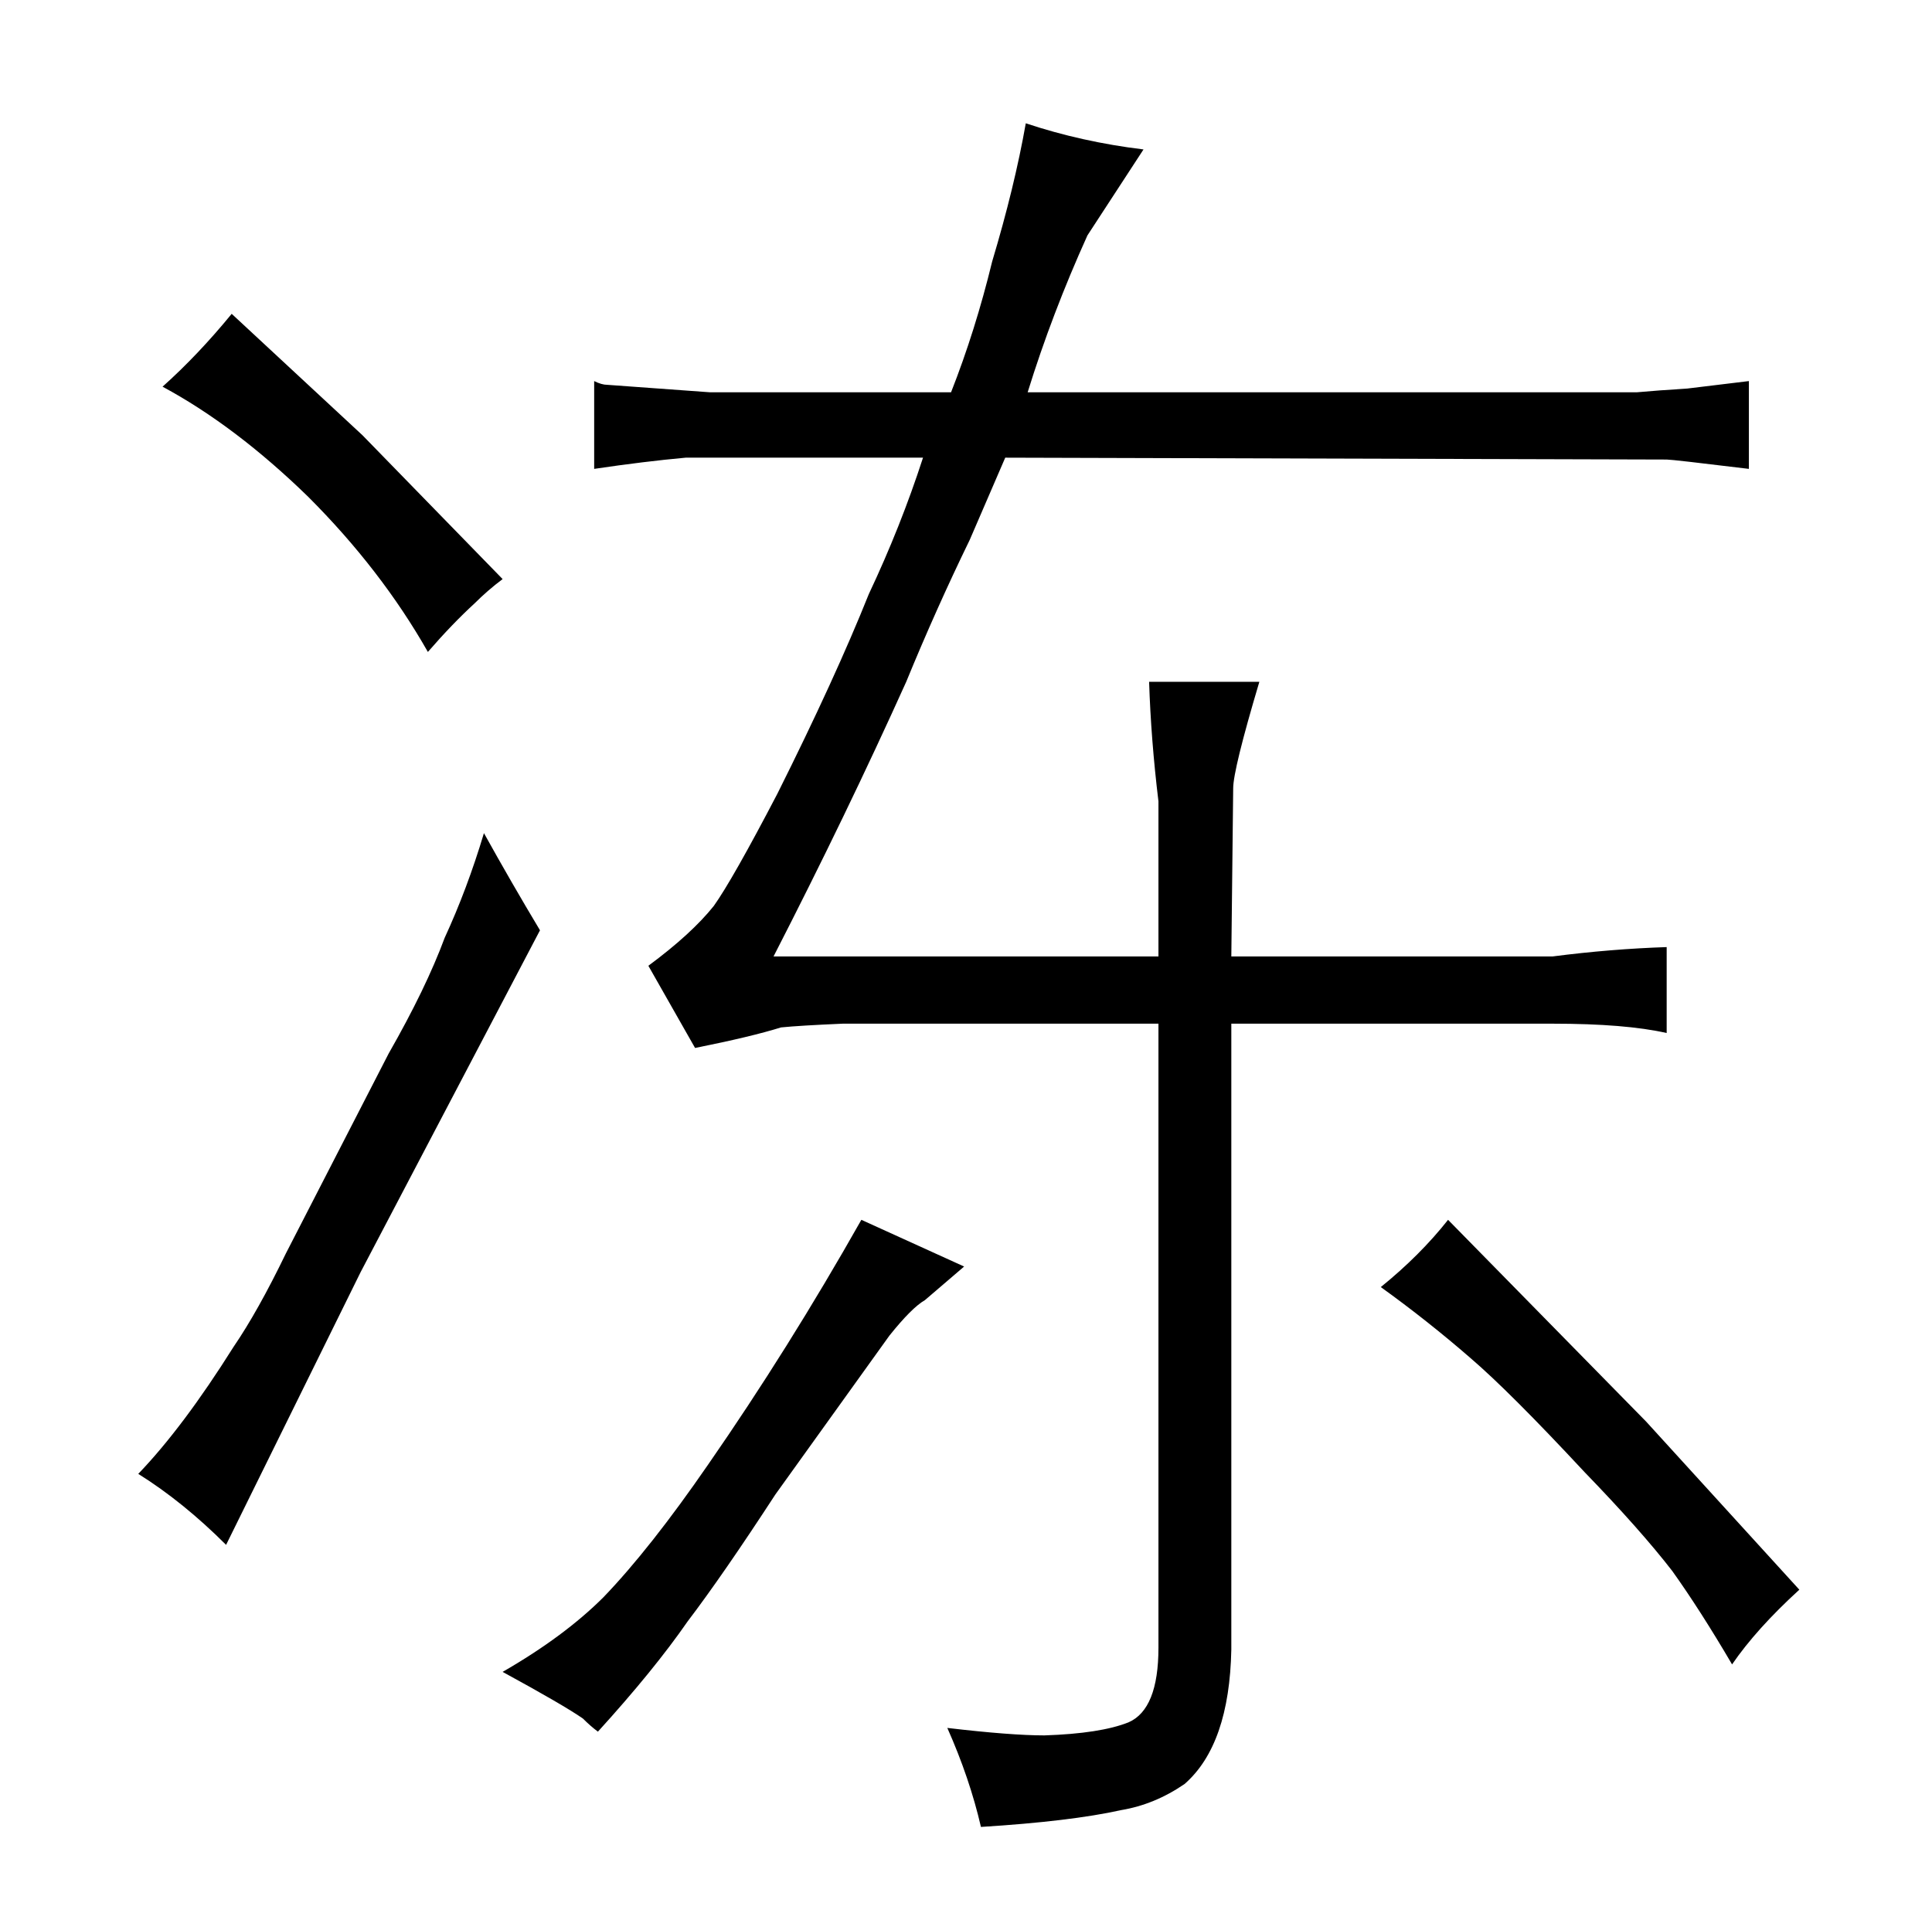 <?xml version="1.0" standalone="no"?>
<!DOCTYPE svg PUBLIC "-//W3C//DTD SVG 1.1//EN" "http://www.w3.org/Graphics/SVG/1.1/DTD/svg11.dtd" >
<svg xmlns="http://www.w3.org/2000/svg" xmlns:xlink="http://www.w3.org/1999/xlink" version="1.1" viewBox="-10 0 1034 1024">
  <g transform="matrix(1 0 0 -1 0 820)">
   <path fill="currentColor"
d="M64 31q24 -15 47 -38l72 146l96 183q-15 25 -30 52q-9 -30 -21 -56q-10 -27 -30 -62l-55 -107q-15 -31 -28 -50q-27 -43 -51 -68zM184 587l-70 65q-18 -22 -37 -39q39 -21 78 -59q39 -39 64 -83q13 15 25 26q7 7 15 13zM451 167q-39 -69 -82 -131q-31 -45 -56 -71
q-21 -21 -54 -40q33 -18 43 -25q4 -4 8 -7q30 33 48 59q19 25 47 68l61 85q12 15 19 19l21 18zM370 610l-55 4q-3 0 -7 2v-47q27 4 49 6h127q-12 -37 -29 -73q-18 -45 -49 -107q-24 -46 -34 -60q-12 -15 -35 -32l25 -44q30 6 46 11q10 1 33 2h169v-334q0 -33 -16 -40
q-15 -6 -45 -7q-18 0 -52 4q12 -27 18 -53q48 3 75 9q18 3 34 14q24 21 25 72v335h172q39 0 61 -5v46q-30 -1 -61 -5h-172l1 90q0 10 14 57h-59q1 -31 5 -64v-83h-206q39 76 71 147q16 39 34 76l19 44l354 -1q3 0 44 -5v47l-33 -4q-16 -1 -27 -2h-326q13 42 32 84l30 46
q-33 4 -63 14q-6 -34 -18 -74q-9 -37 -22 -70h-129zM729 131q25 -18 48 -38q21 -18 61 -61q30 -31 47 -53q15 -21 32 -50q13 19 36 40l-82 90l-106 108q-15 -19 -36 -36v0z" />
  </g>

</svg>
